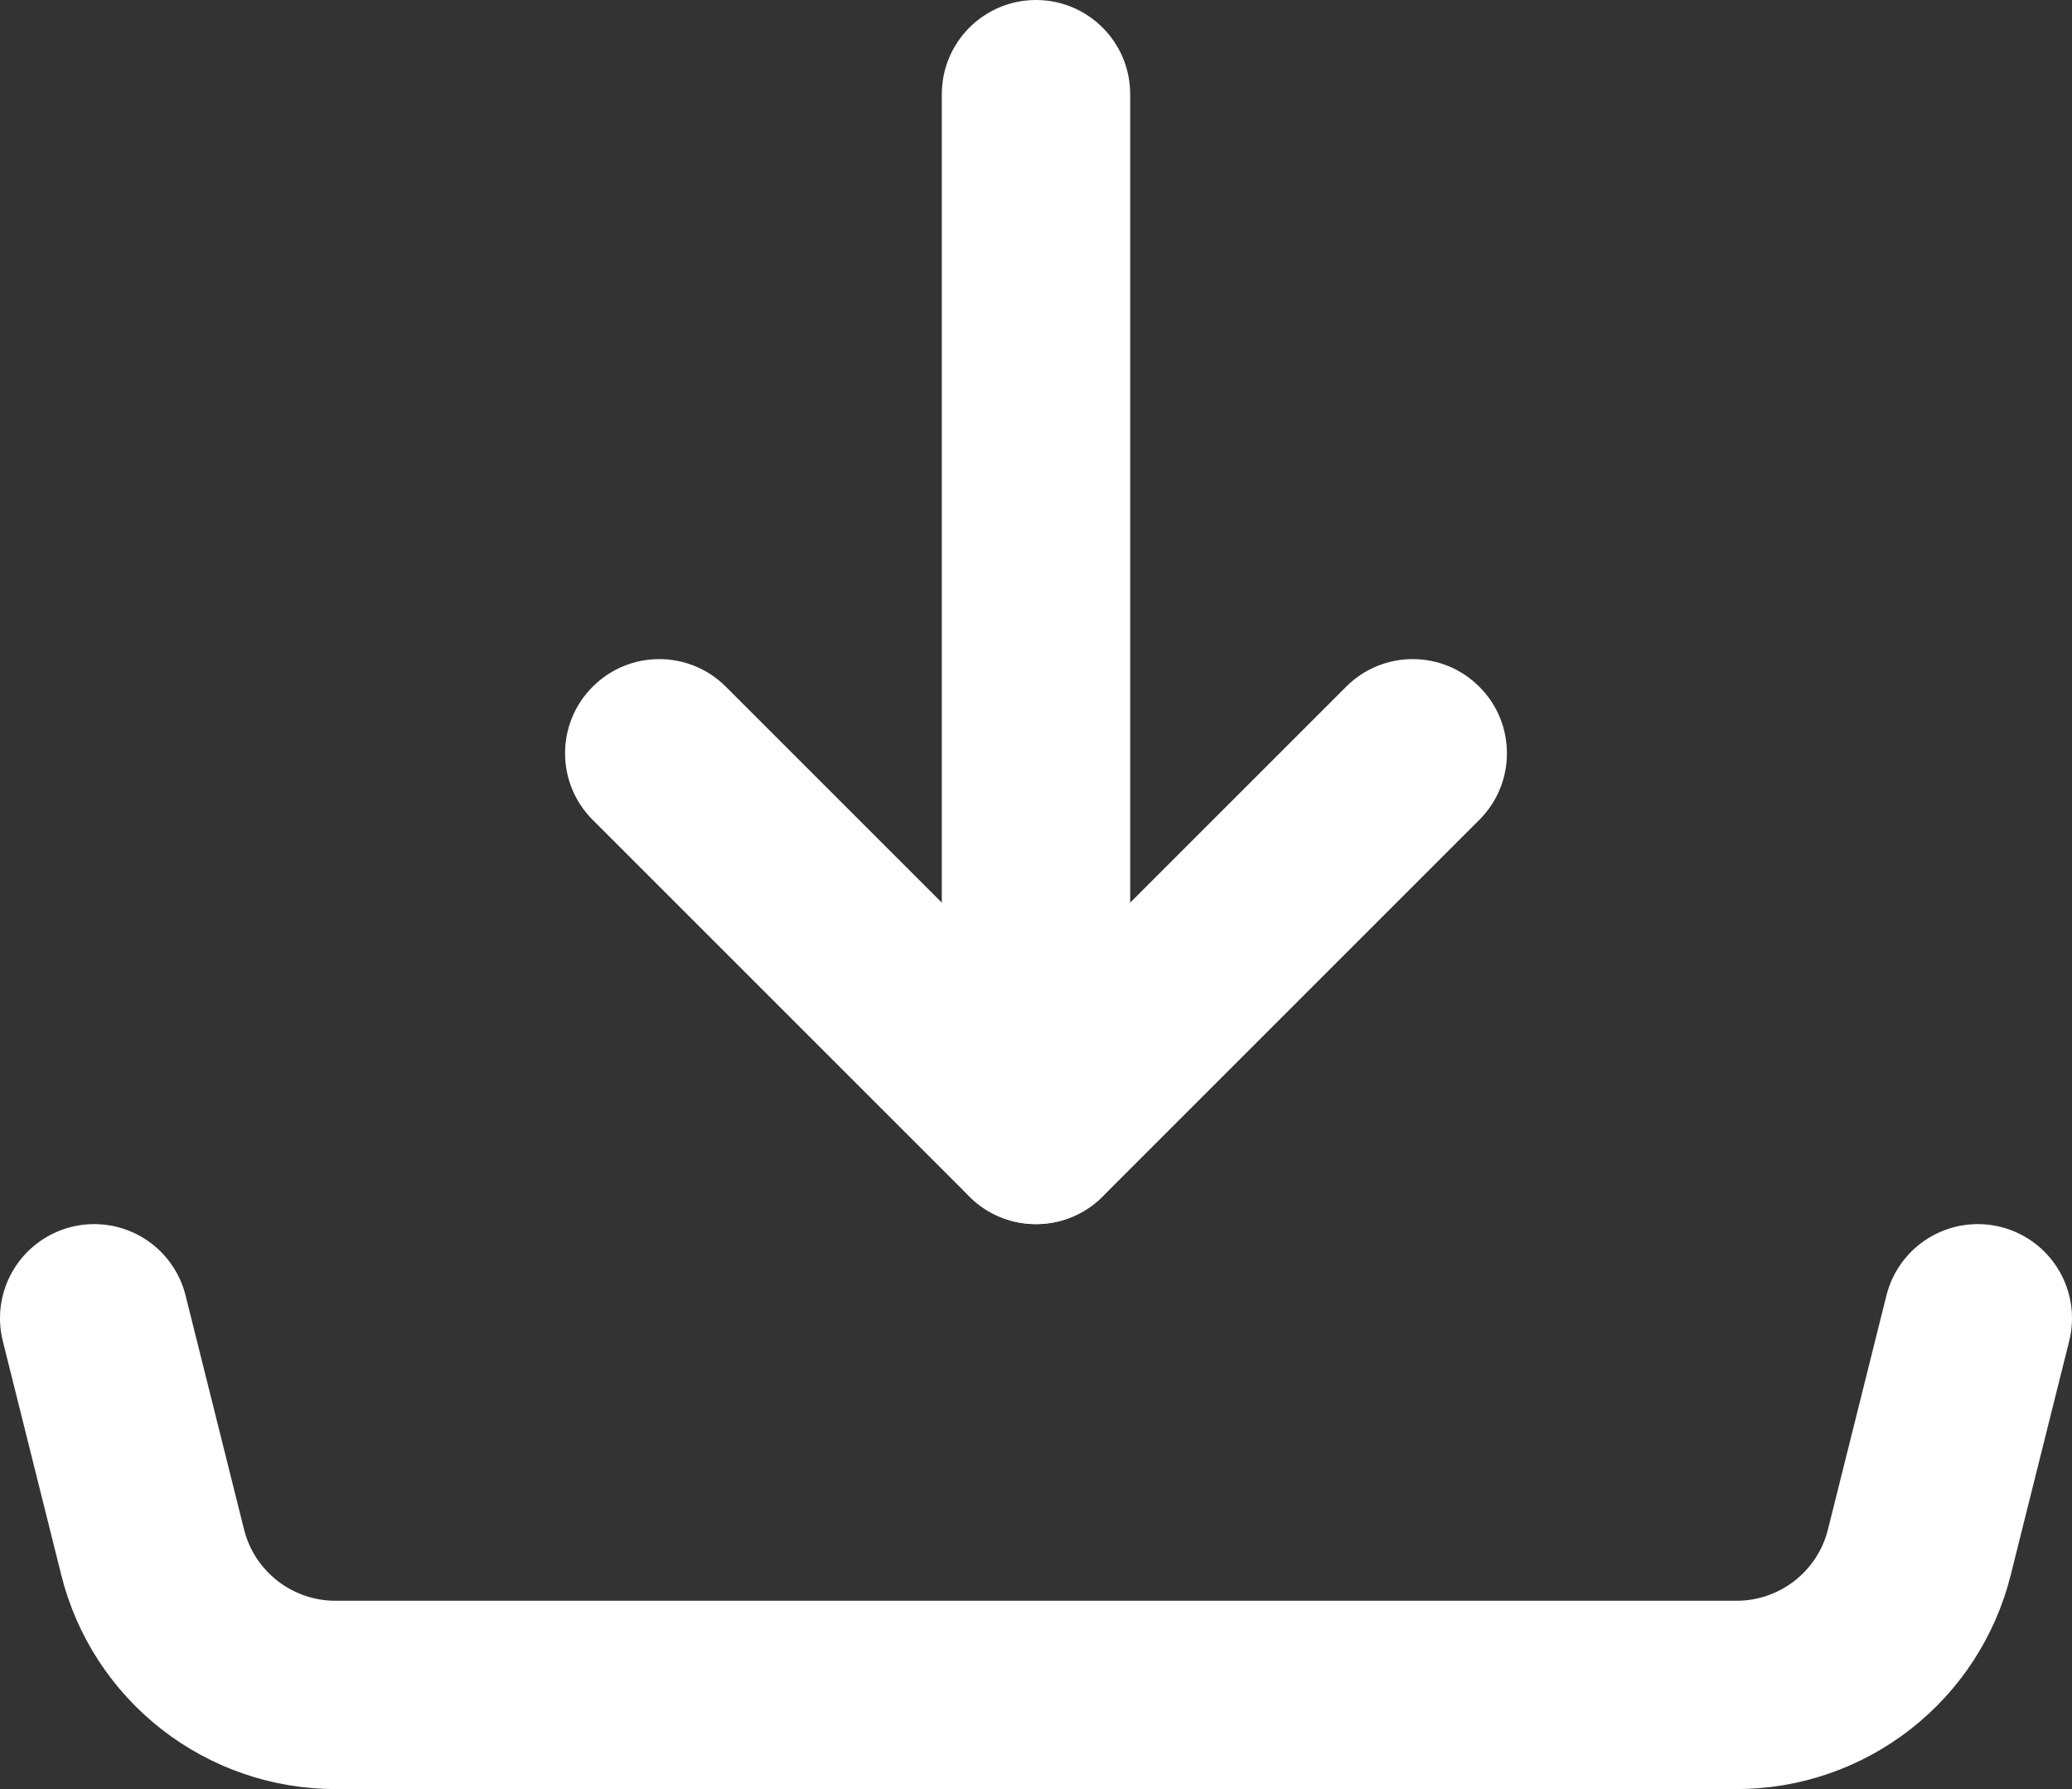 <svg width="22" height="19" viewBox="0 0 22 19" fill="none" xmlns="http://www.w3.org/2000/svg">
<rect x="0" y="0" width="22" height="19" fill="#333333" stroke="none"/>
<path fill-rule="evenodd" clip-rule="evenodd" d="M15.707 7.293C16.098 7.683 16.098 8.317 15.707 8.707L11.707 12.707C11.317 13.098 10.683 13.098 10.293 12.707L6.293 8.707C5.902 8.317 5.902 7.683 6.293 7.293C6.683 6.902 7.317 6.902 7.707 7.293L11 10.586L14.293 7.293C14.683 6.902 15.317 6.902 15.707 7.293Z" fill="white"/>
<path fill-rule="evenodd" clip-rule="evenodd" d="M11 -4.37114e-08C11.552 -1.95703e-08 12 0.448 12 1L12 12C12 12.552 11.552 13 11 13C10.448 13 10 12.552 10 12L10 1C10 0.448 10.448 -6.78525e-08 11 -4.37114e-08Z" fill="white"/>
<path d="M1 14L1.621 16.485C1.729 16.918 1.979 17.302 2.33 17.576C2.682 17.851 3.115 18 3.561 18H18.439C18.885 18 19.318 17.851 19.67 17.576C20.021 17.302 20.271 16.918 20.379 16.485L21 14" stroke="white" stroke-width="2" stroke-linecap="round" stroke-linejoin="round"/>
</svg>
